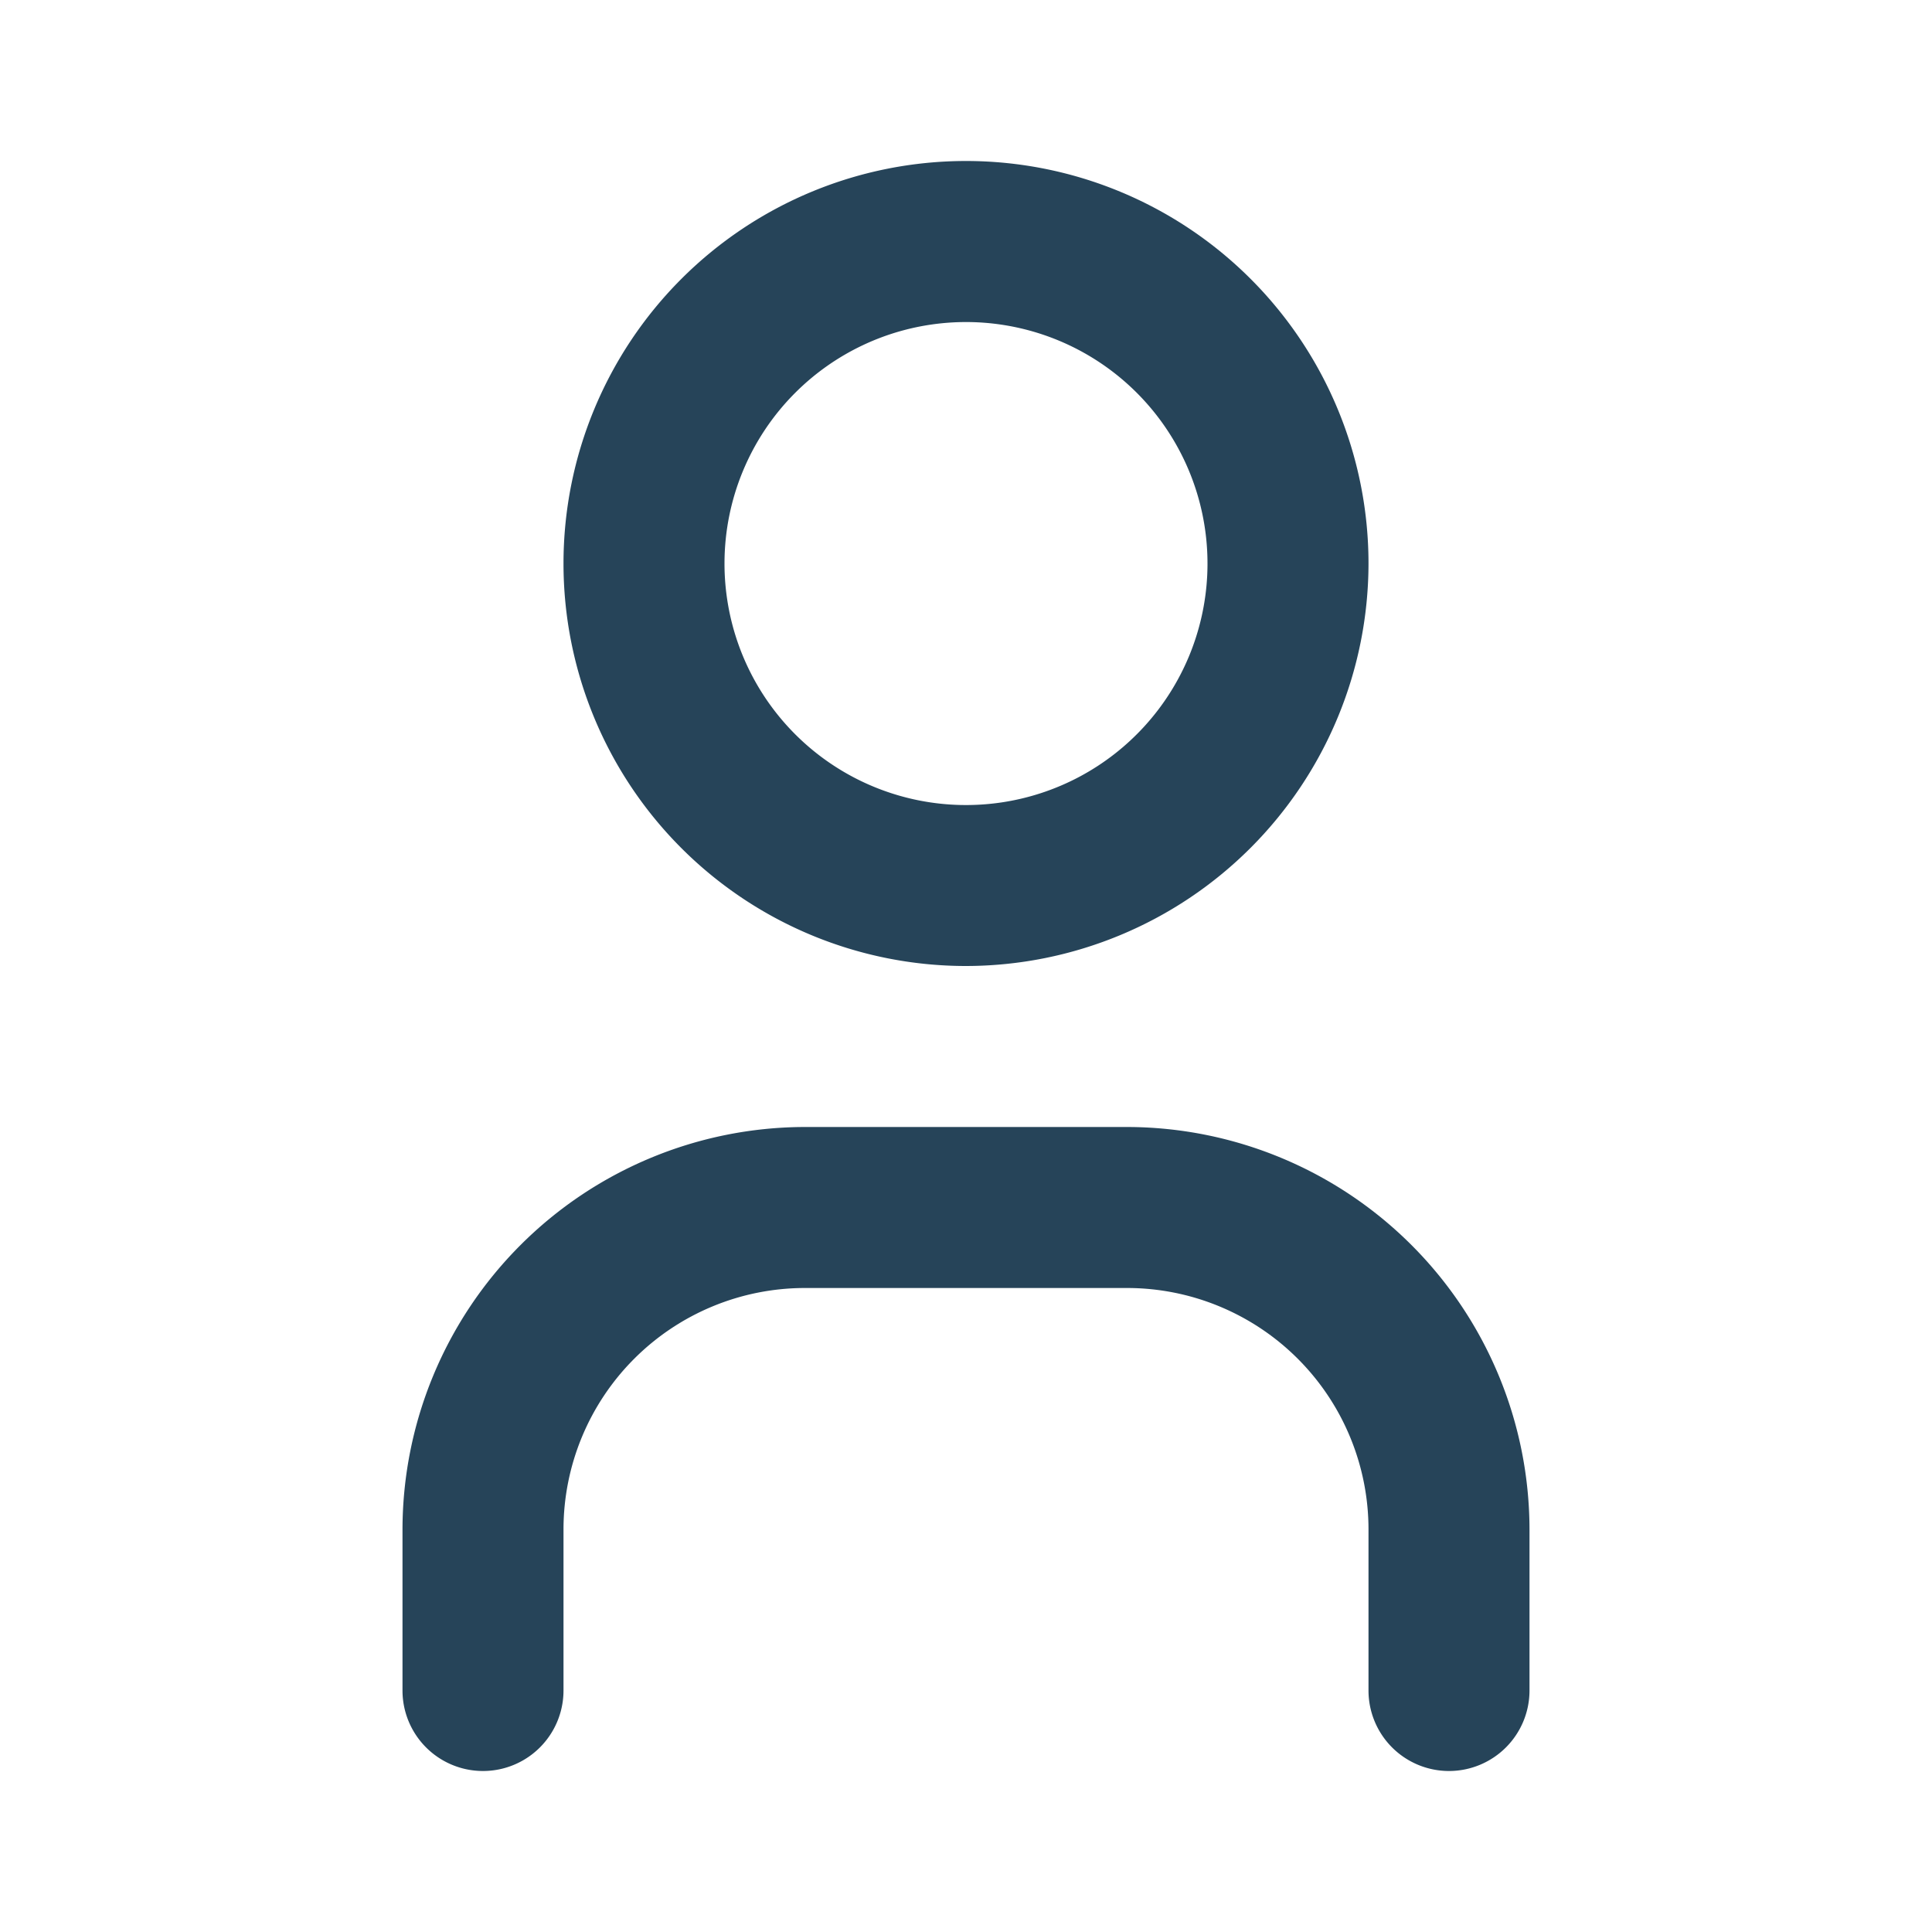 <svg xmlns="http://www.w3.org/2000/svg" width="24" height="24" viewBox="0 0 24 24"><path d="M0,0H24V24H0Z" fill="none"/><path d="M12,12a5,5,0,1,1,5-5A5.006,5.006,0,0,1,12,12ZM9,7a3,3,0,1,0,.879-2.121A3,3,0,0,0,9,7Z" fill="#264459"/><path d="M18,22a1,1,0,0,1-1-1V19a3,3,0,0,0-3-3H10a3,3,0,0,0-3,3v2a1,1,0,0,1-2,0V19a5.006,5.006,0,0,1,5-5h4a5.006,5.006,0,0,1,5,5v2A1,1,0,0,1,18,22Z" fill="#264459"/></svg>